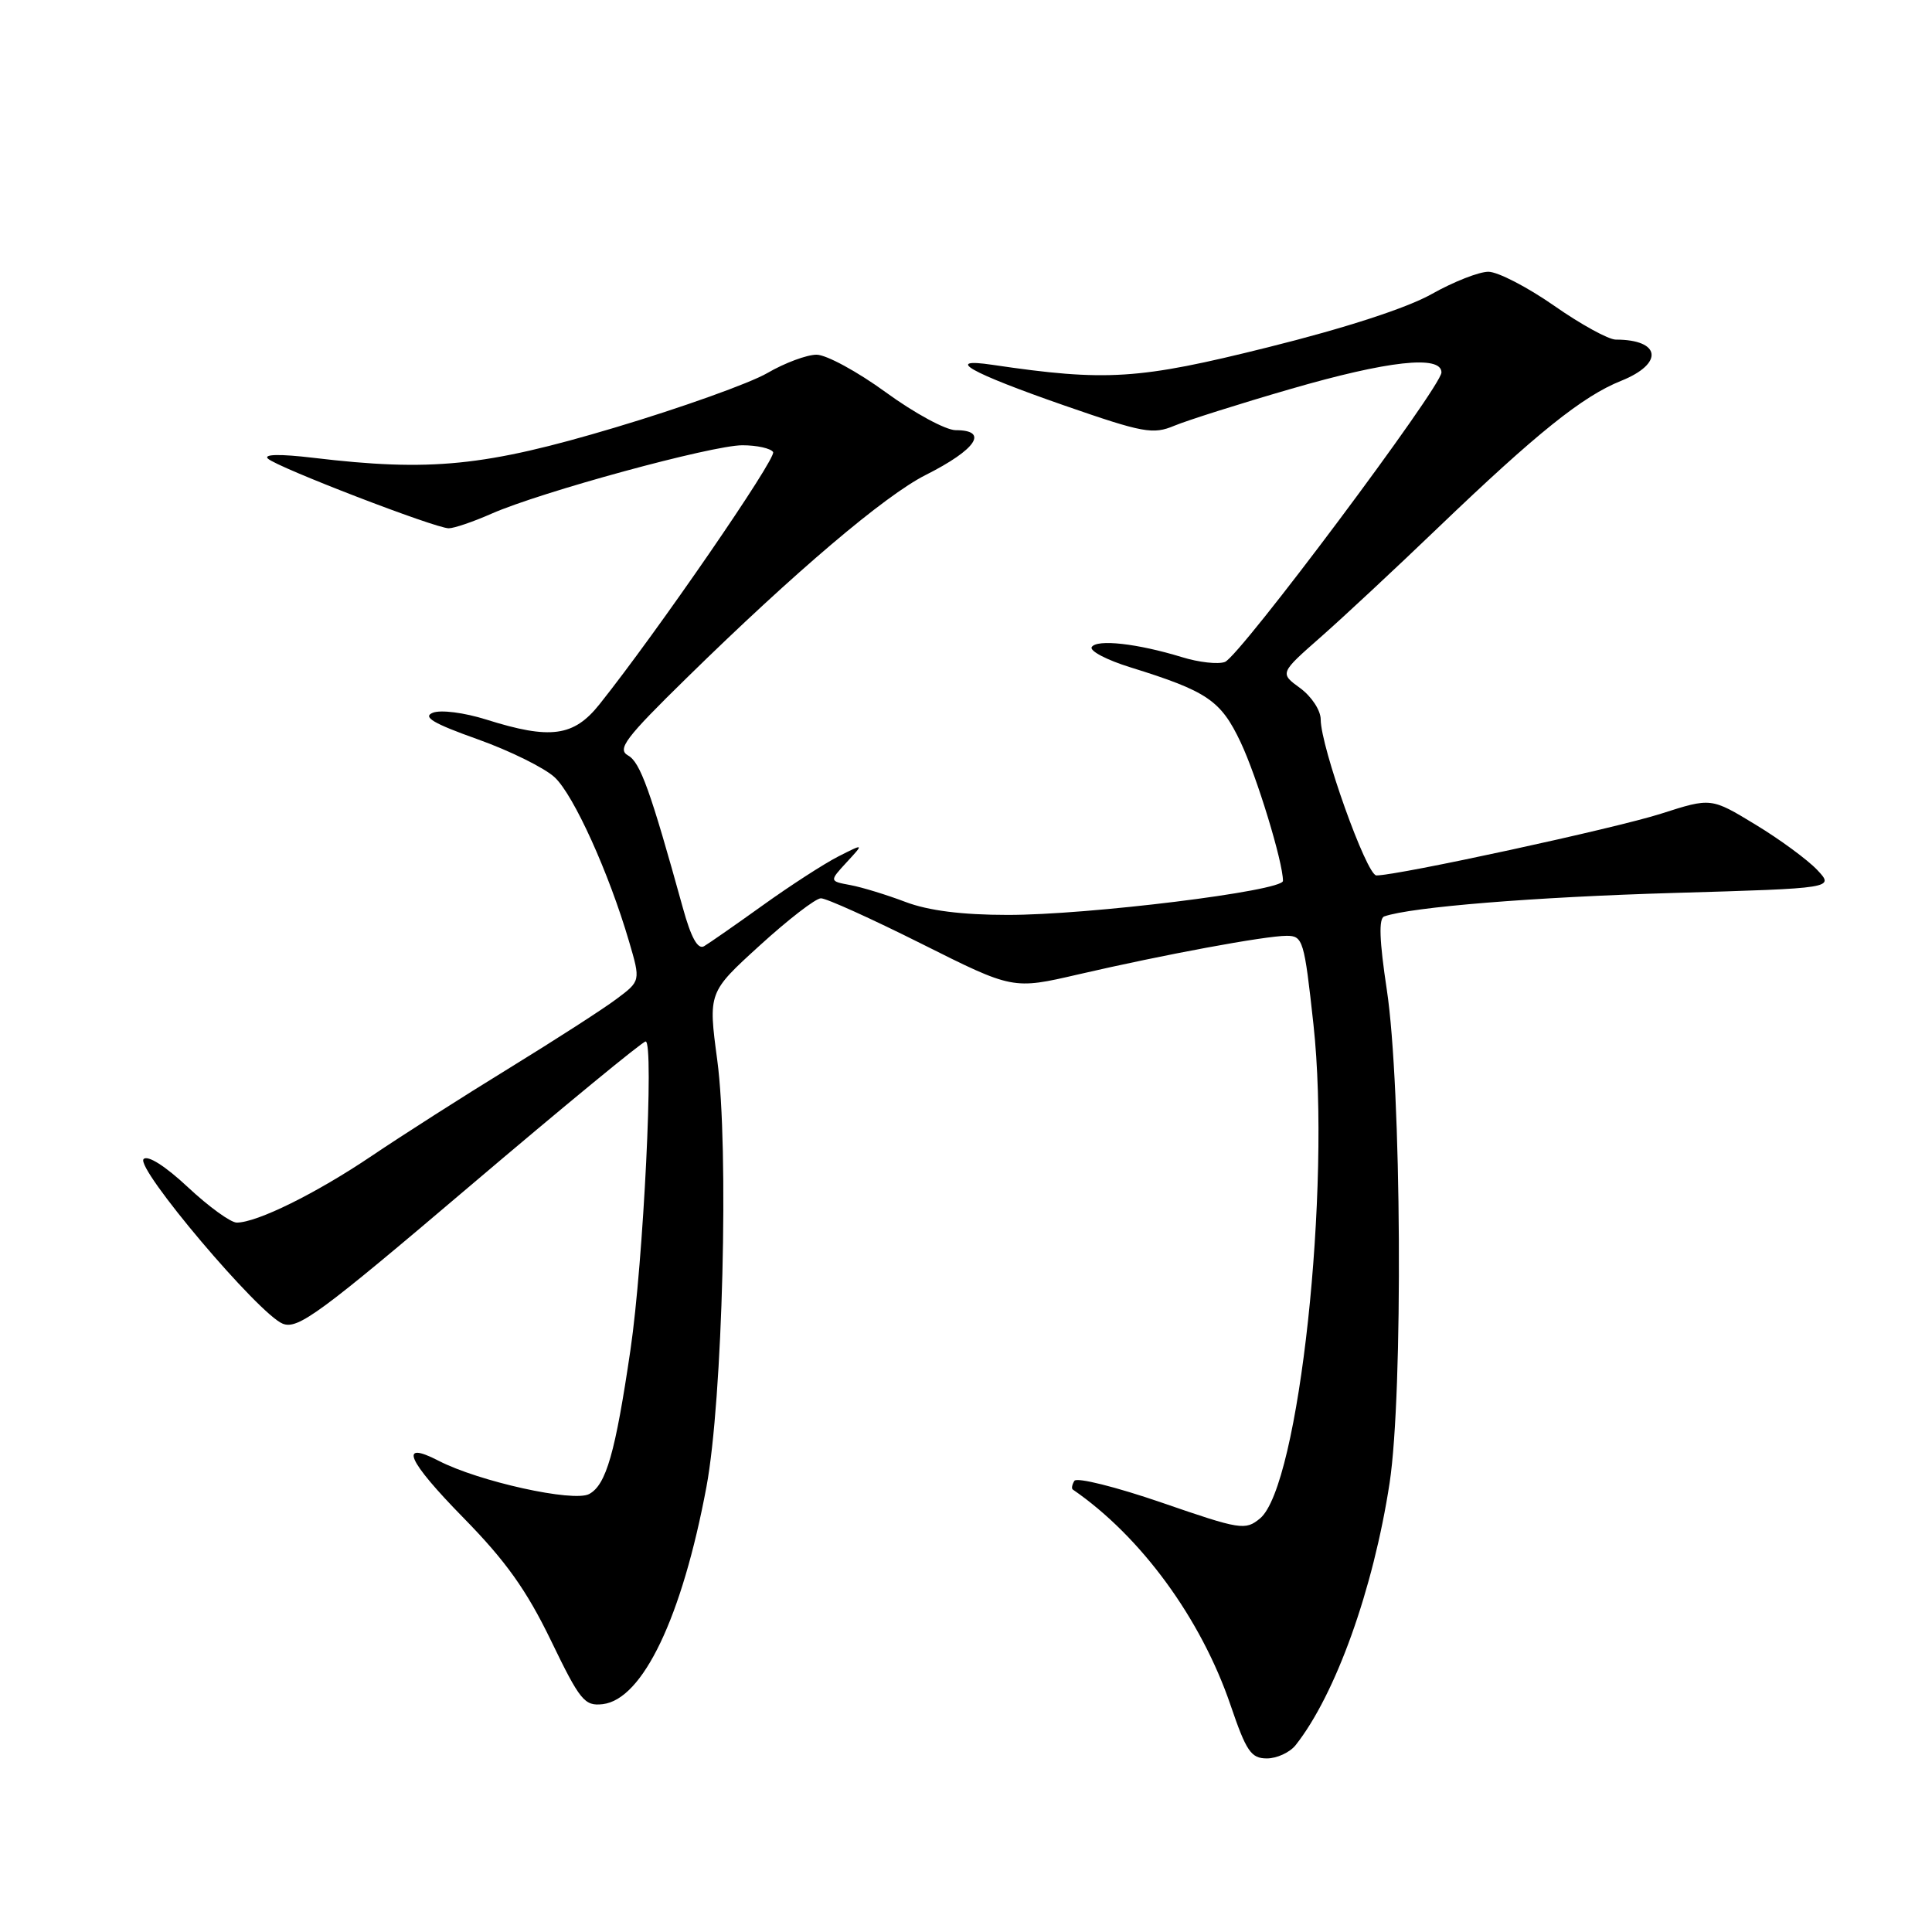 <?xml version="1.0" encoding="UTF-8" standalone="no"?>
<!DOCTYPE svg PUBLIC "-//W3C//DTD SVG 1.1//EN" "http://www.w3.org/Graphics/SVG/1.1/DTD/svg11.dtd" >
<svg xmlns="http://www.w3.org/2000/svg" xmlns:xlink="http://www.w3.org/1999/xlink" version="1.1" viewBox="0 0 256 256">
 <g >
 <path fill="currentColor"
d=" M 171.67 231.25 C 176.97 224.55 181.97 210.61 184.13 196.50 C 185.94 184.63 185.71 144.02 183.76 131.15 C 182.77 124.60 182.67 121.69 183.42 121.43 C 186.99 120.18 203.32 118.86 221.79 118.32 C 243.07 117.70 243.07 117.70 240.79 115.27 C 239.53 113.94 235.86 111.23 232.62 109.27 C 226.73 105.69 226.73 105.69 220.12 107.81 C 214.09 109.75 185.26 116.00 182.38 116.00 C 181.08 116.00 175.00 98.96 175.00 95.33 C 175.00 94.13 173.79 92.29 172.28 91.18 C 169.56 89.20 169.56 89.20 175.03 84.39 C 178.04 81.74 185.00 75.25 190.50 69.97 C 203.62 57.39 209.69 52.51 214.81 50.46 C 220.50 48.18 220.09 45.00 214.10 45.00 C 213.14 45.00 209.46 42.98 205.93 40.51 C 202.39 38.04 198.48 36.02 197.23 36.01 C 195.99 36.00 192.61 37.33 189.73 38.95 C 186.46 40.80 178.33 43.45 168.00 46.02 C 150.90 50.29 146.58 50.57 131.50 48.34 C 124.96 47.37 128.48 49.36 141.00 53.72 C 151.49 57.36 152.77 57.60 155.61 56.41 C 157.32 55.70 164.22 53.51 170.95 51.56 C 183.89 47.80 191.00 47.01 191.00 49.35 C 191.00 51.25 164.30 86.95 162.31 87.71 C 161.42 88.05 158.85 87.77 156.60 87.07 C 150.72 85.27 145.33 84.66 144.66 85.74 C 144.35 86.25 146.66 87.46 149.80 88.43 C 159.99 91.60 161.76 92.80 164.39 98.35 C 166.55 102.92 170.00 114.22 170.00 116.72 C 170.00 118.06 144.17 121.25 133.50 121.23 C 127.47 121.23 123.01 120.66 120.00 119.52 C 117.53 118.58 114.24 117.57 112.69 117.28 C 109.88 116.76 109.88 116.76 112.19 114.25 C 114.50 111.75 114.50 111.75 111.07 113.49 C 109.19 114.45 104.69 117.36 101.07 119.96 C 97.46 122.55 93.95 124.99 93.29 125.38 C 92.46 125.85 91.57 124.25 90.48 120.29 C 86.19 104.78 84.84 101.01 83.23 100.11 C 81.74 99.27 82.83 97.82 91.01 89.81 C 105.31 75.79 117.24 65.67 122.65 62.94 C 129.37 59.56 131.08 57.00 126.63 57.00 C 125.33 57.00 121.17 54.75 117.40 52.00 C 113.63 49.25 109.49 47.00 108.20 47.00 C 106.91 47.00 103.98 48.09 101.68 49.43 C 99.38 50.77 90.30 54.02 81.50 56.65 C 64.26 61.80 57.07 62.52 41.50 60.66 C 37.12 60.14 34.87 60.18 35.50 60.77 C 36.73 61.93 57.69 70.00 59.46 70.00 C 60.17 70.00 62.72 69.13 65.12 68.07 C 71.65 65.19 94.34 59.00 98.37 59.00 C 100.30 59.00 102.13 59.41 102.44 59.90 C 102.93 60.70 87.05 83.78 79.43 93.33 C 76.02 97.61 72.92 98.02 64.45 95.35 C 61.49 94.42 58.41 94.03 57.36 94.44 C 55.95 95.00 57.40 95.86 63.30 97.96 C 67.59 99.49 72.19 101.77 73.51 103.01 C 76.03 105.37 80.69 115.67 83.35 124.74 C 84.89 129.98 84.89 129.98 81.69 132.37 C 79.94 133.69 73.55 137.80 67.50 141.52 C 61.45 145.23 53.23 150.48 49.23 153.18 C 41.89 158.13 34.06 162.00 31.37 162.00 C 30.57 162.00 27.67 159.90 24.92 157.33 C 21.92 154.52 19.58 153.03 19.03 153.58 C 17.89 154.74 34.30 174.15 37.47 175.40 C 39.48 176.19 42.38 174.05 62.27 157.15 C 74.67 146.62 85.14 138.00 85.55 138.00 C 86.69 138.00 85.26 167.15 83.54 178.86 C 81.53 192.52 80.32 196.76 78.06 197.97 C 75.98 199.08 63.43 196.31 58.12 193.56 C 52.76 190.79 53.94 193.50 61.42 201.13 C 67.01 206.83 69.75 210.67 72.99 217.35 C 76.86 225.36 77.45 226.08 79.86 225.81 C 85.17 225.19 90.38 214.28 93.61 197.00 C 95.76 185.49 96.61 152.13 95.04 140.47 C 93.84 131.50 93.84 131.50 100.67 125.28 C 104.43 121.85 108.07 119.04 108.77 119.03 C 109.46 119.01 115.47 121.73 122.12 125.06 C 134.21 131.12 134.21 131.12 142.85 129.12 C 154.22 126.49 167.65 124.00 170.49 124.00 C 172.65 124.00 172.82 124.58 174.04 135.75 C 176.40 157.39 172.12 196.93 166.96 201.20 C 165.01 202.81 164.38 202.71 153.92 199.10 C 147.87 197.02 142.67 195.72 142.36 196.22 C 142.05 196.72 141.96 197.24 142.15 197.37 C 151.17 203.57 159.14 214.46 163.05 225.93 C 165.14 232.07 165.77 233.00 167.87 233.00 C 169.19 233.00 170.90 232.21 171.67 231.25 Z "/>
</g>
</svg>